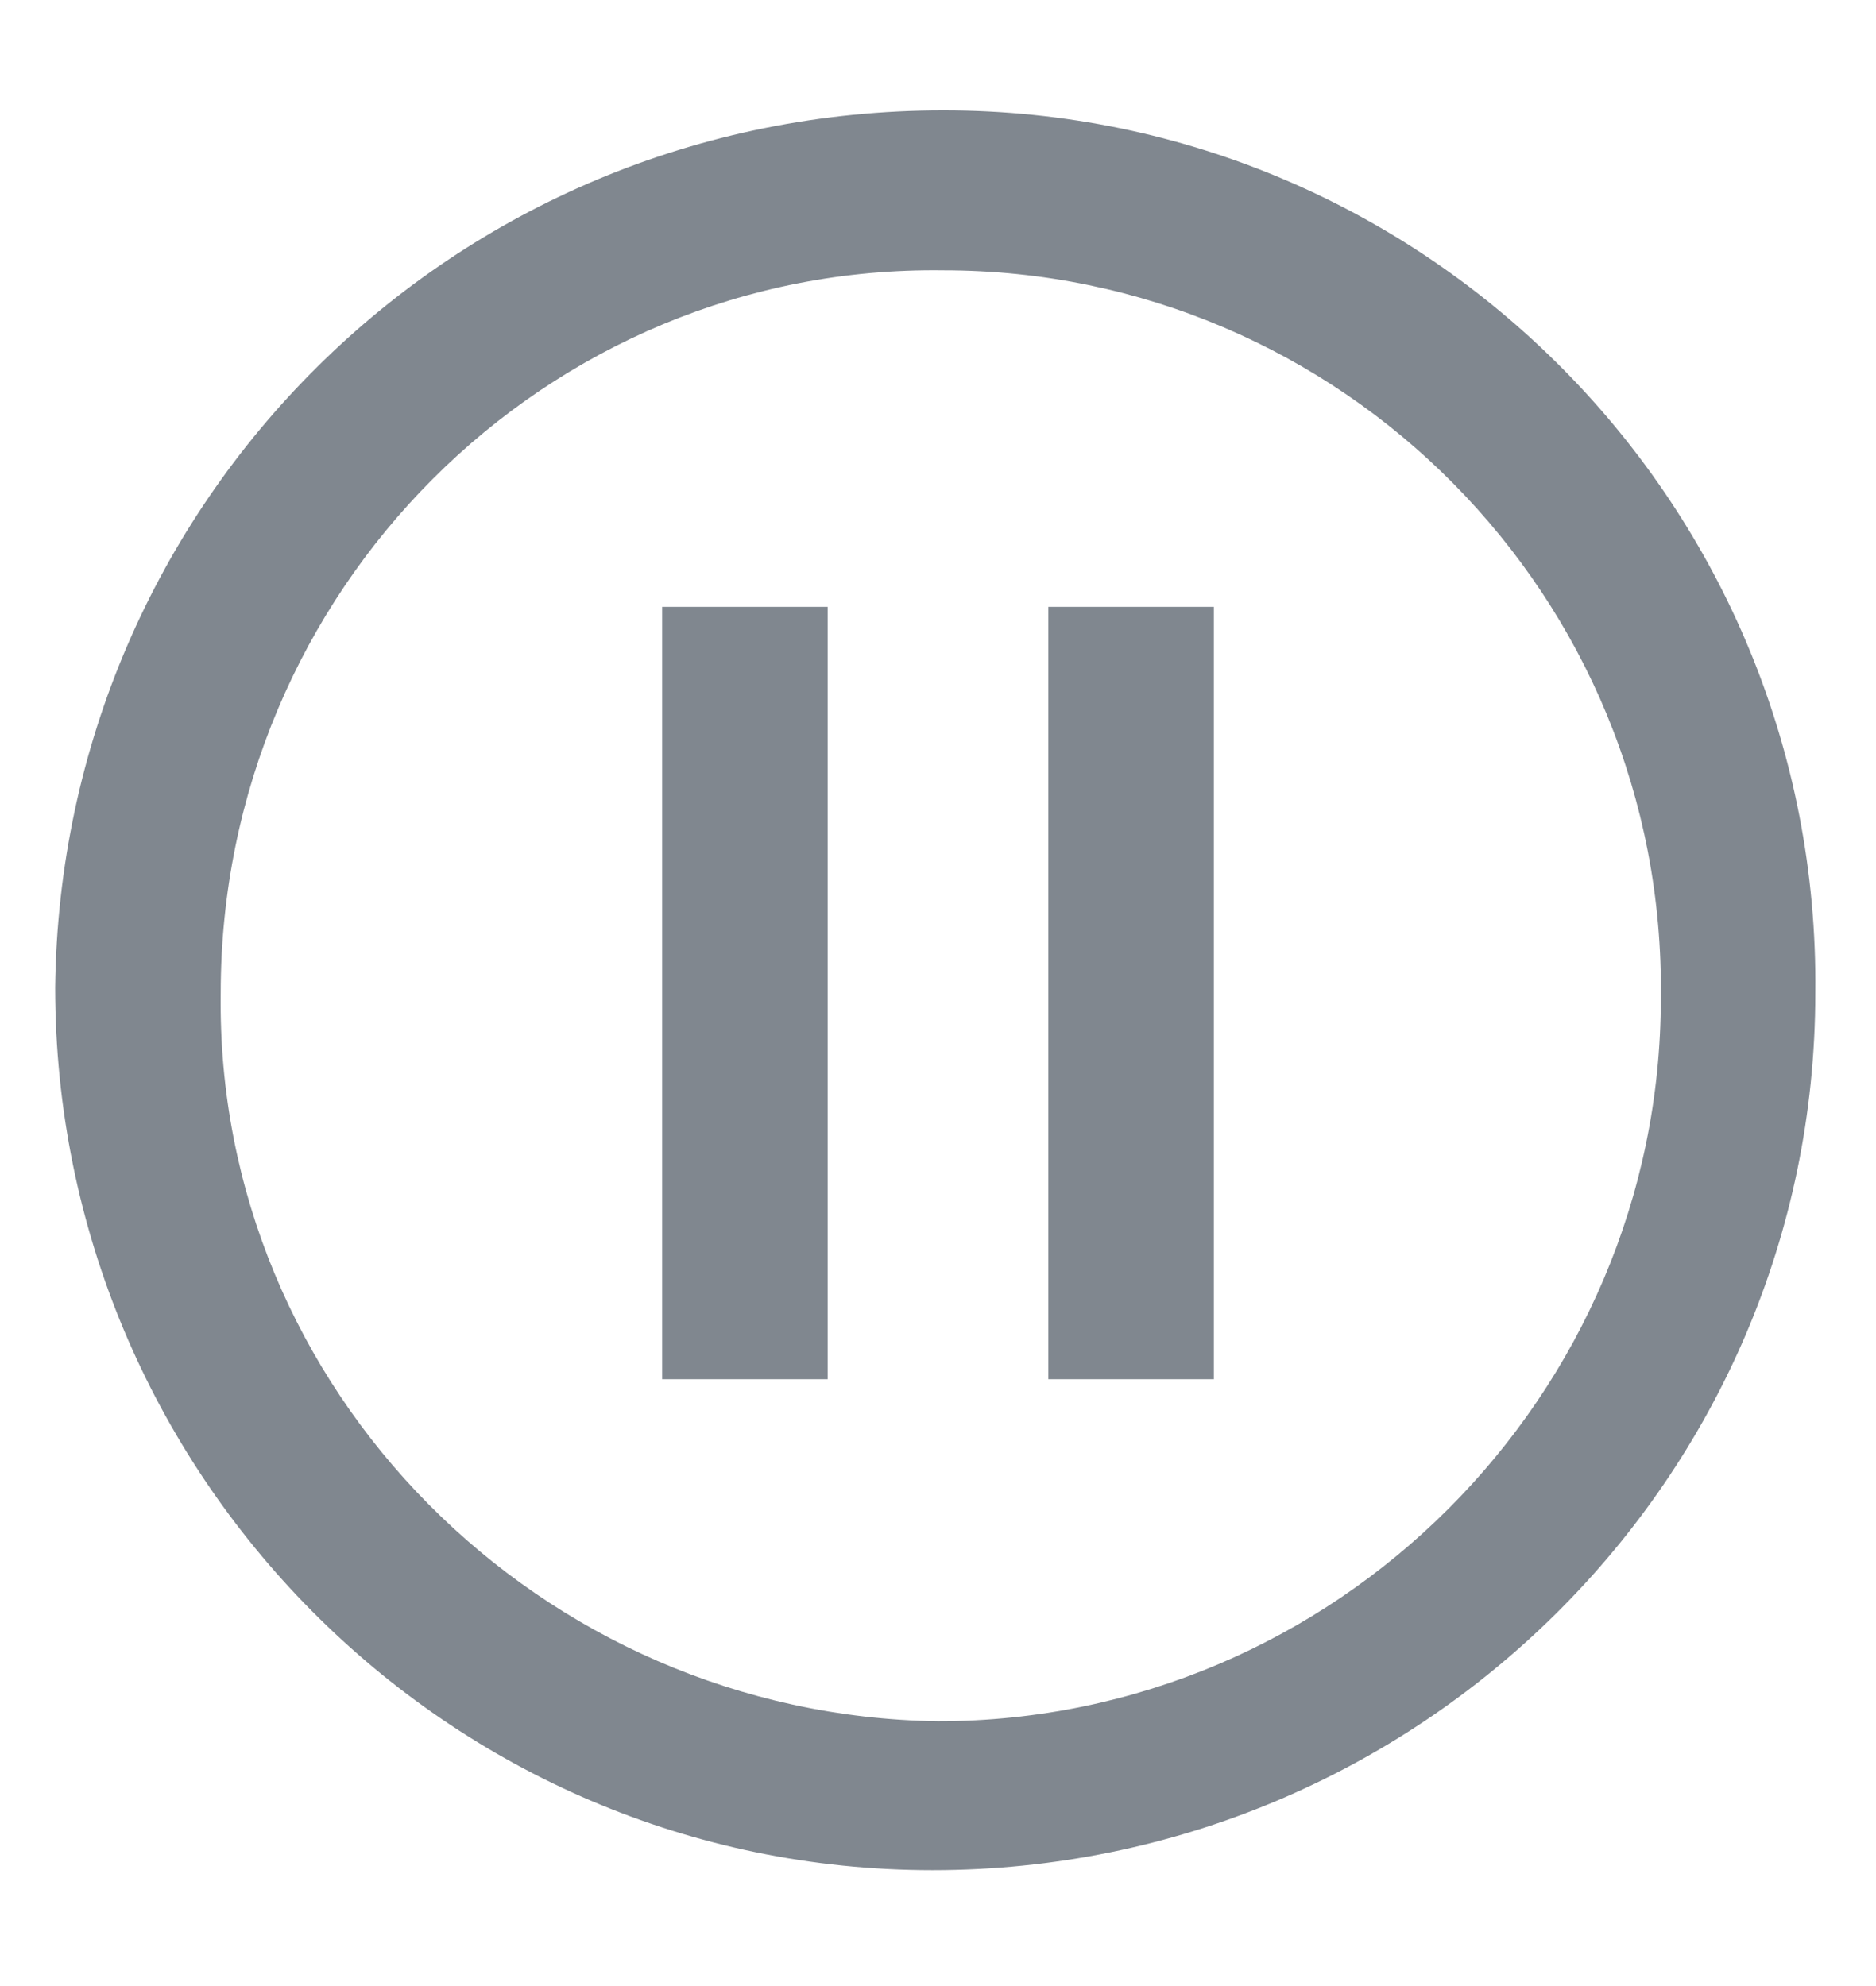 <?xml version="1.0" encoding="utf-8"?>
<!-- Generator: Adobe Illustrator 23.0.1, SVG Export Plug-In . SVG Version: 6.00 Build 0)  -->
<svg version="1.1" id="Layer_1" xmlns="http://www.w3.org/2000/svg" xmlns:xlink="http://www.w3.org/1999/xlink" x="0px" y="0px"
	 viewBox="0 0 34 36" style="enable-background:new 0 0 34 36;" xml:space="preserve">
<style type="text/css">
	.st0{fill-rule:evenodd;clip-rule:evenodd;fill:url(#SVGID_1_);}
	.st1{fill-rule:evenodd;clip-rule:evenodd;fill:url(#SVGID_2_);}
	.st2{fill-rule:evenodd;clip-rule:evenodd;fill:url(#SVGID_3_);}
	.st3{fill-rule:evenodd;clip-rule:evenodd;fill:#80878F;}
	.st4{fill-rule:evenodd;clip-rule:evenodd;fill:#BFC6C7;}
</style>
<g>
	<g>
		<path class="st3" d="M19,25h3V11h-3V25z M17.1,2C8.2,2,1.1,9.1,1,17.9c0,8.8,7.1,16,15.9,16c8.8,0,16-7.1,16-15.9
			C33,9.2,25.9,2,17.1,2z M17,31.2C9.8,31.1,3.9,25.2,4,18C4,10.7,9.9,4.8,17.1,4.9c7.2,0,13.1,5.9,13,13.2
			C30.1,25.3,24.2,31.2,17,31.2z M12,25h3V11h-3V25z"/>
	</g>
</g>
</svg>
